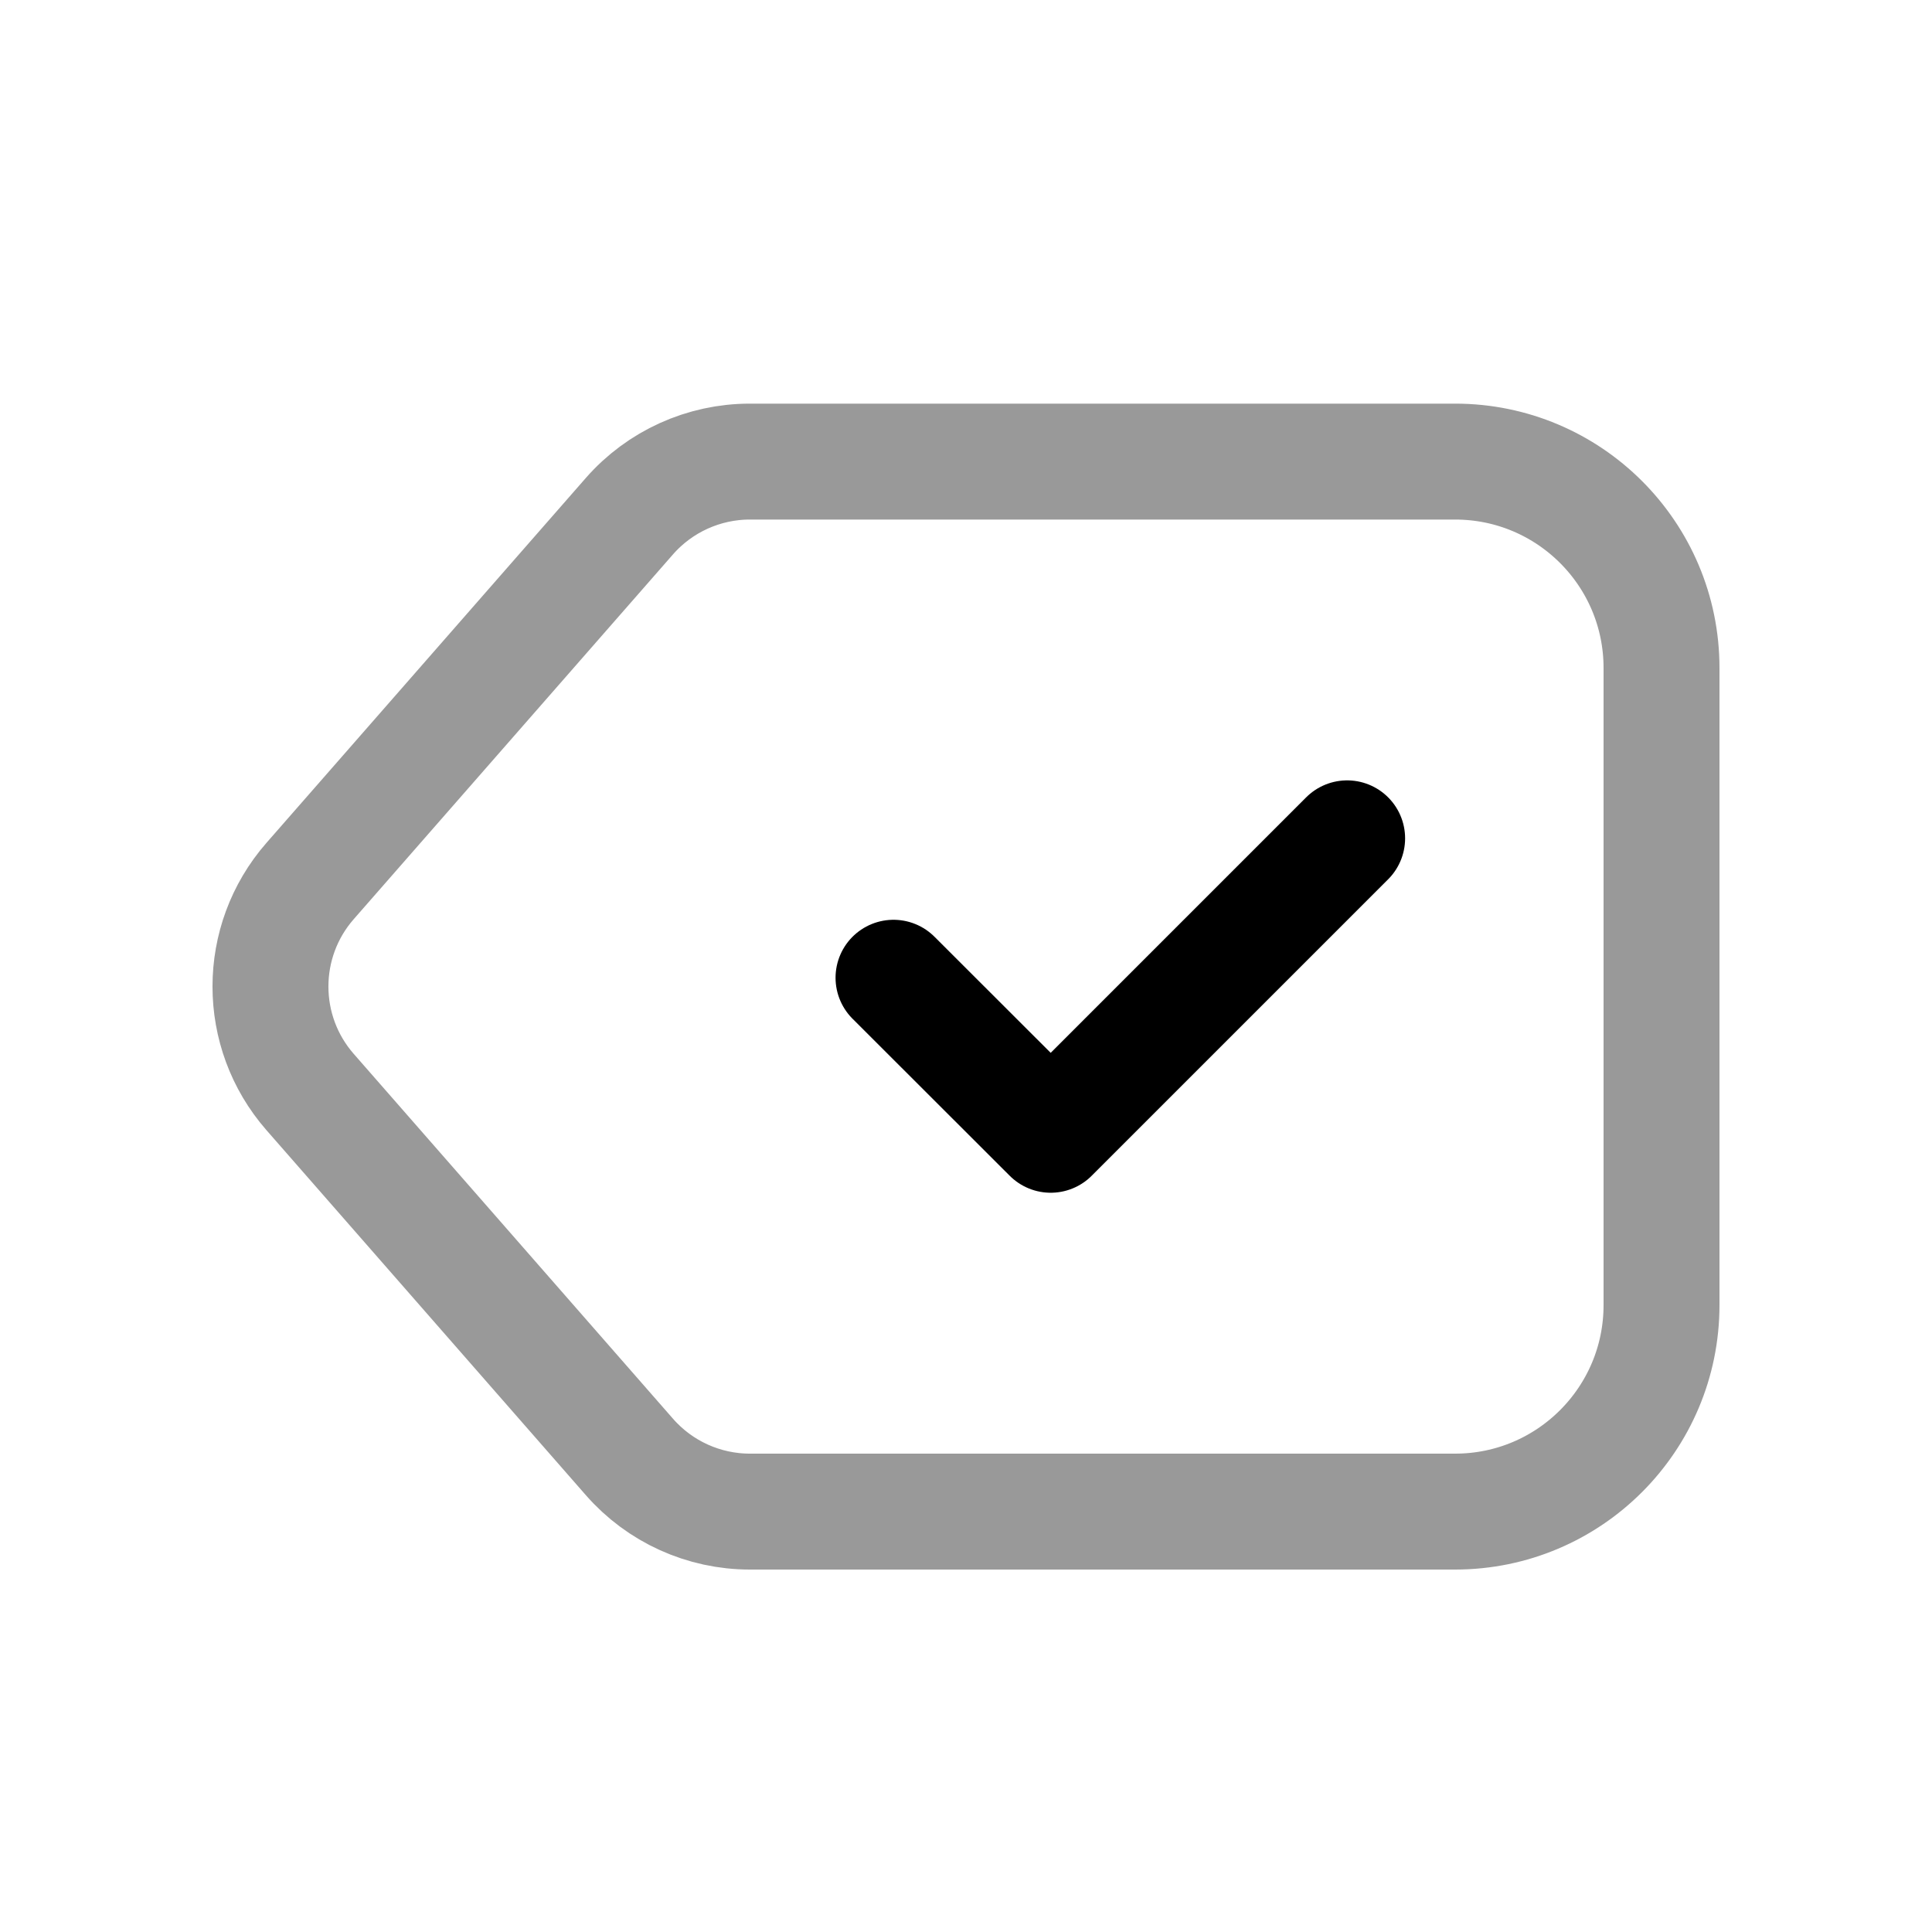 <svg width="25" height="25" viewBox="0 0 25 25" fill="none" xmlns="http://www.w3.org/2000/svg">
<path opacity="0.4" d="M9.703 5.973H18.829C20.304 5.973 21.5 7.168 21.5 8.644V16.888C21.5 18.364 20.304 19.56 18.829 19.56H9.703C9.106 19.56 8.537 19.302 8.144 18.852L4.012 14.13C3.329 13.349 3.329 12.182 4.012 11.401L8.144 6.68C8.537 6.231 9.106 5.973 9.703 5.973Z" stroke="black" stroke-width="1.5" stroke-linecap="round" stroke-linejoin="round"/>
<path d="M11.562 12.652L13.596 14.684L17.432 10.848" stroke="black" stroke-width="1.5" stroke-linecap="round" stroke-linejoin="round"/>
</svg>